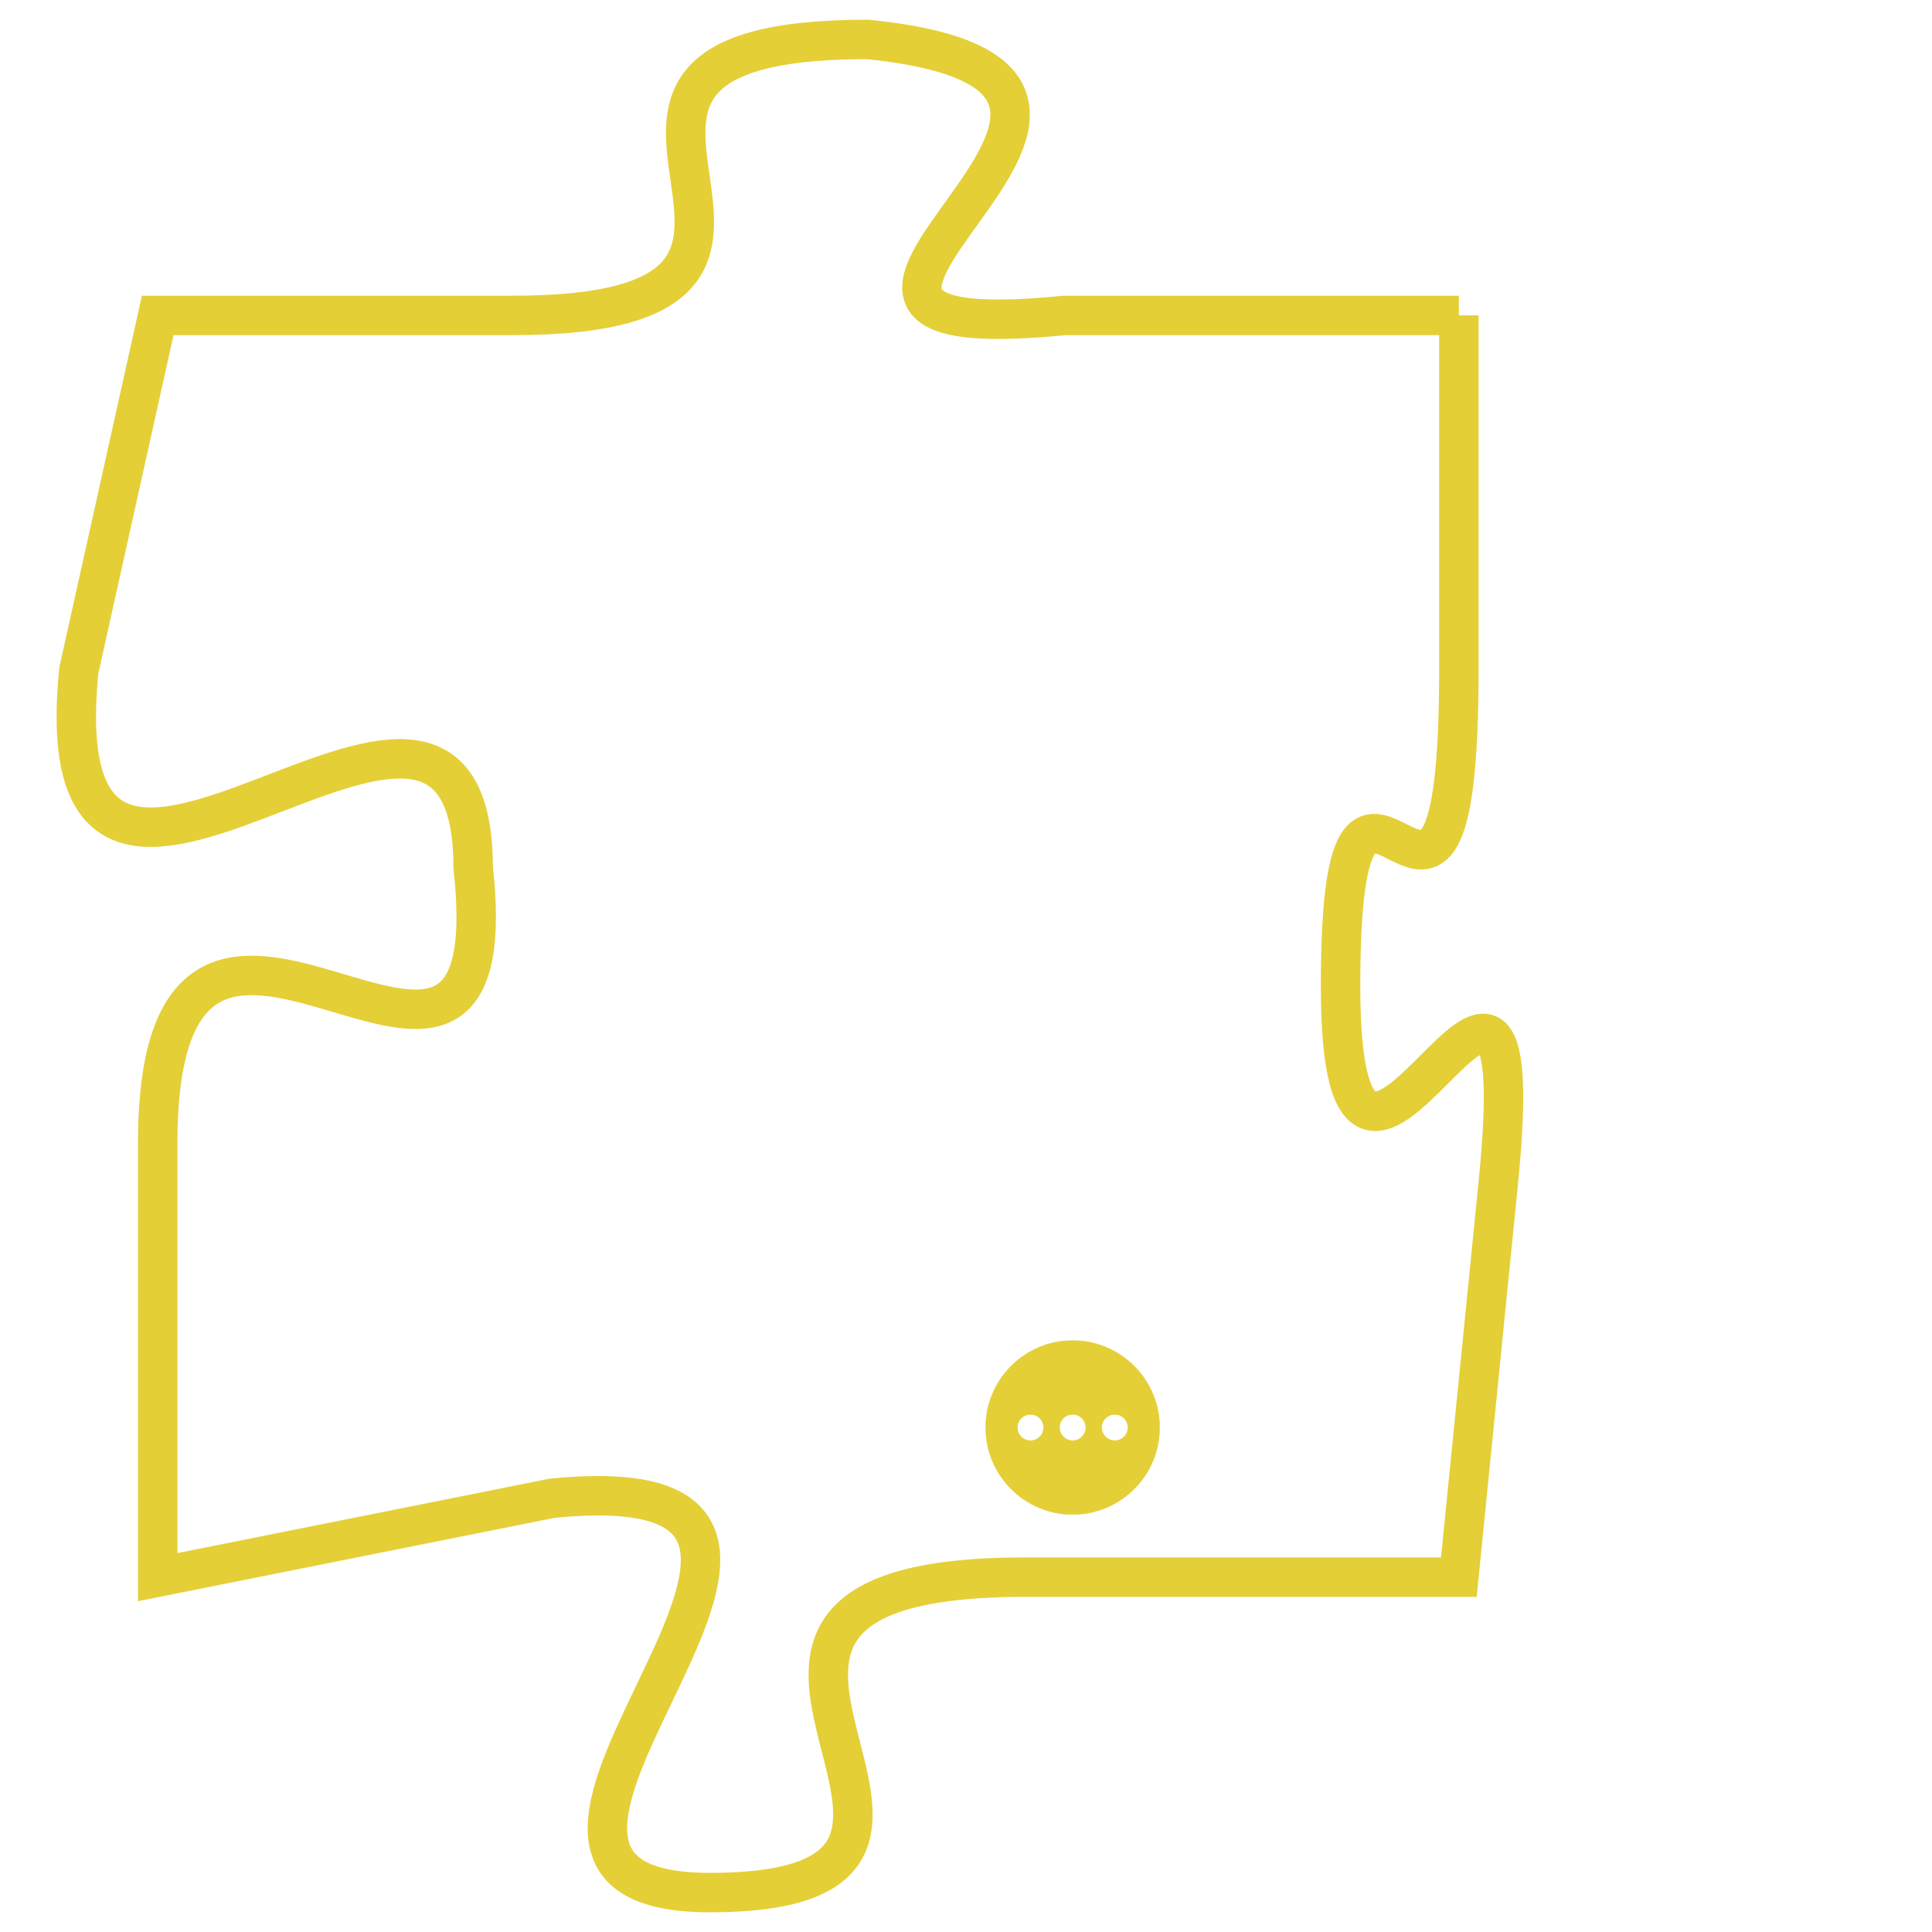 <svg version="1.1" xmlns="http://www.w3.org/2000/svg" xmlns:xlink="http://www.w3.org/1999/xlink" fill="transparent" x="0" y="0" width="350" height="350" preserveAspectRatio="xMinYMin slice"><style type="text/css">.links{fill:transparent;stroke: #E4CF37;}.links:hover{fill:#63D272; opacity:0.4;}</style><defs><g id="allt"><path id="t7583" d="M1452,1856 L1442,1856 C1432,1857 1447,1850 1437,1849 C1427,1849 1438,1856 1428,1856 L1419,1856 1419,1856 L1417,1865 C1416,1875 1427,1862 1427,1870 C1428,1879 1419,1867 1419,1877 L1419,1888 1419,1888 L1429,1886 C1439,1885 1425,1896 1433,1896 C1442,1896 1430,1888 1441,1888 L1452,1888 1452,1888 L1453,1878 C1454,1868 1449,1882 1449,1873 C1449,1864 1452,1875 1452,1865 L1452,1856"/></g><clipPath id="c" clipRule="evenodd" fill="transparent"><use href="#t7583"/></clipPath></defs><svg viewBox="1415 1848 40 49" preserveAspectRatio="xMinYMin meet"><svg width="4380" height="2430"><g><image crossorigin="anonymous" x="0" y="0" href="https://nftpuzzle.license-token.com/assets/completepuzzle.svg" width="100%" height="100%" /><g class="links"><use href="#t7583"/></g></g></svg><svg x="1440" y="1882" height="9%" width="9%" viewBox="0 0 330 330"><g><a xlink:href="https://nftpuzzle.license-token.com/" class="links"><title>See the most innovative NFT based token software licensing project</title><path fill="#E4CF37" id="more" d="M165,0C74.019,0,0,74.019,0,165s74.019,165,165,165s165-74.019,165-165S255.981,0,165,0z M85,190 c-13.785,0-25-11.215-25-25s11.215-25,25-25s25,11.215,25,25S98.785,190,85,190z M165,190c-13.785,0-25-11.215-25-25 s11.215-25,25-25s25,11.215,25,25S178.785,190,165,190z M245,190c-13.785,0-25-11.215-25-25s11.215-25,25-25 c13.785,0,25,11.215,25,25S258.785,190,245,190z"></path></a></g></svg></svg></svg>